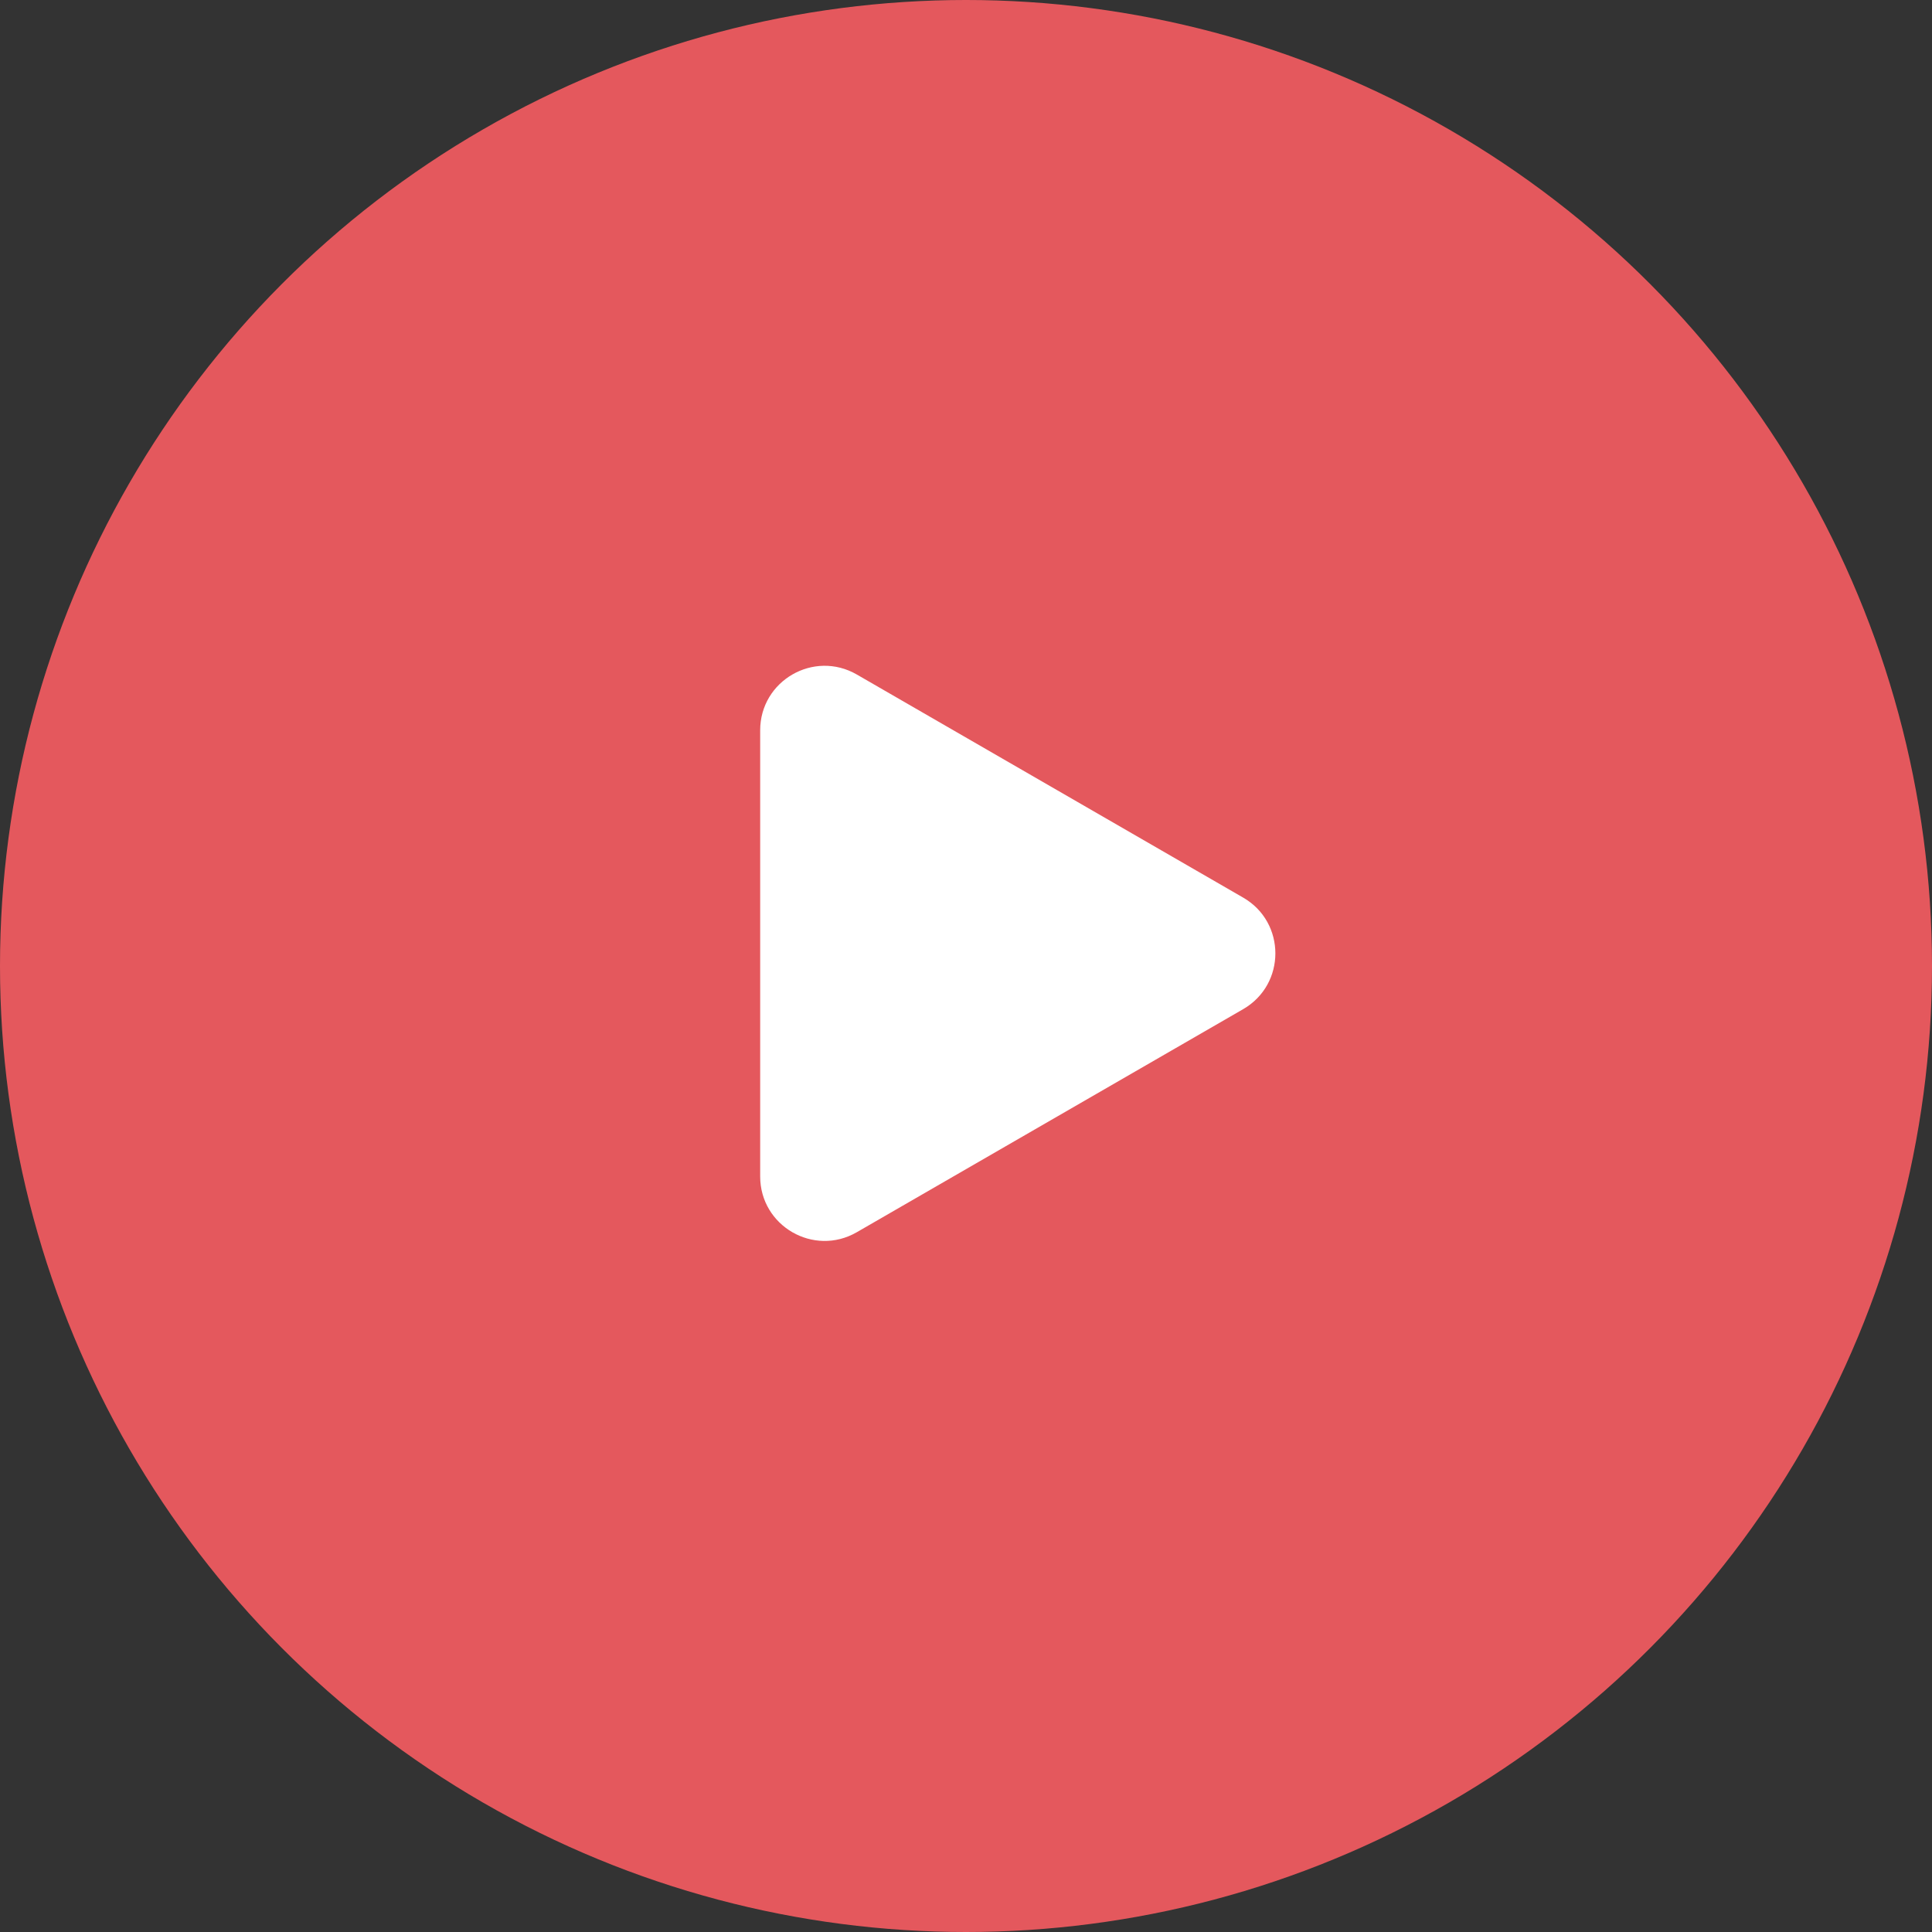 <svg width="60" height="60" viewBox="0 0 60 60" fill="none" xmlns="http://www.w3.org/2000/svg">
<rect x="0" y="0" width="60" height="60" fill="#333333" stroke="none"/>
<circle cx="30" cy="30" r="30" fill="#E4585D"/>
<path d="M26.608 38.268C25.274 39.038 23.608 38.075 23.608 36.536L23.608 22.68C23.608 21.14 25.274 20.178 26.608 20.947L38.608 27.876C39.941 28.645 39.941 30.57 38.608 31.34L26.608 38.268Z" fill="white"/>
</svg>
